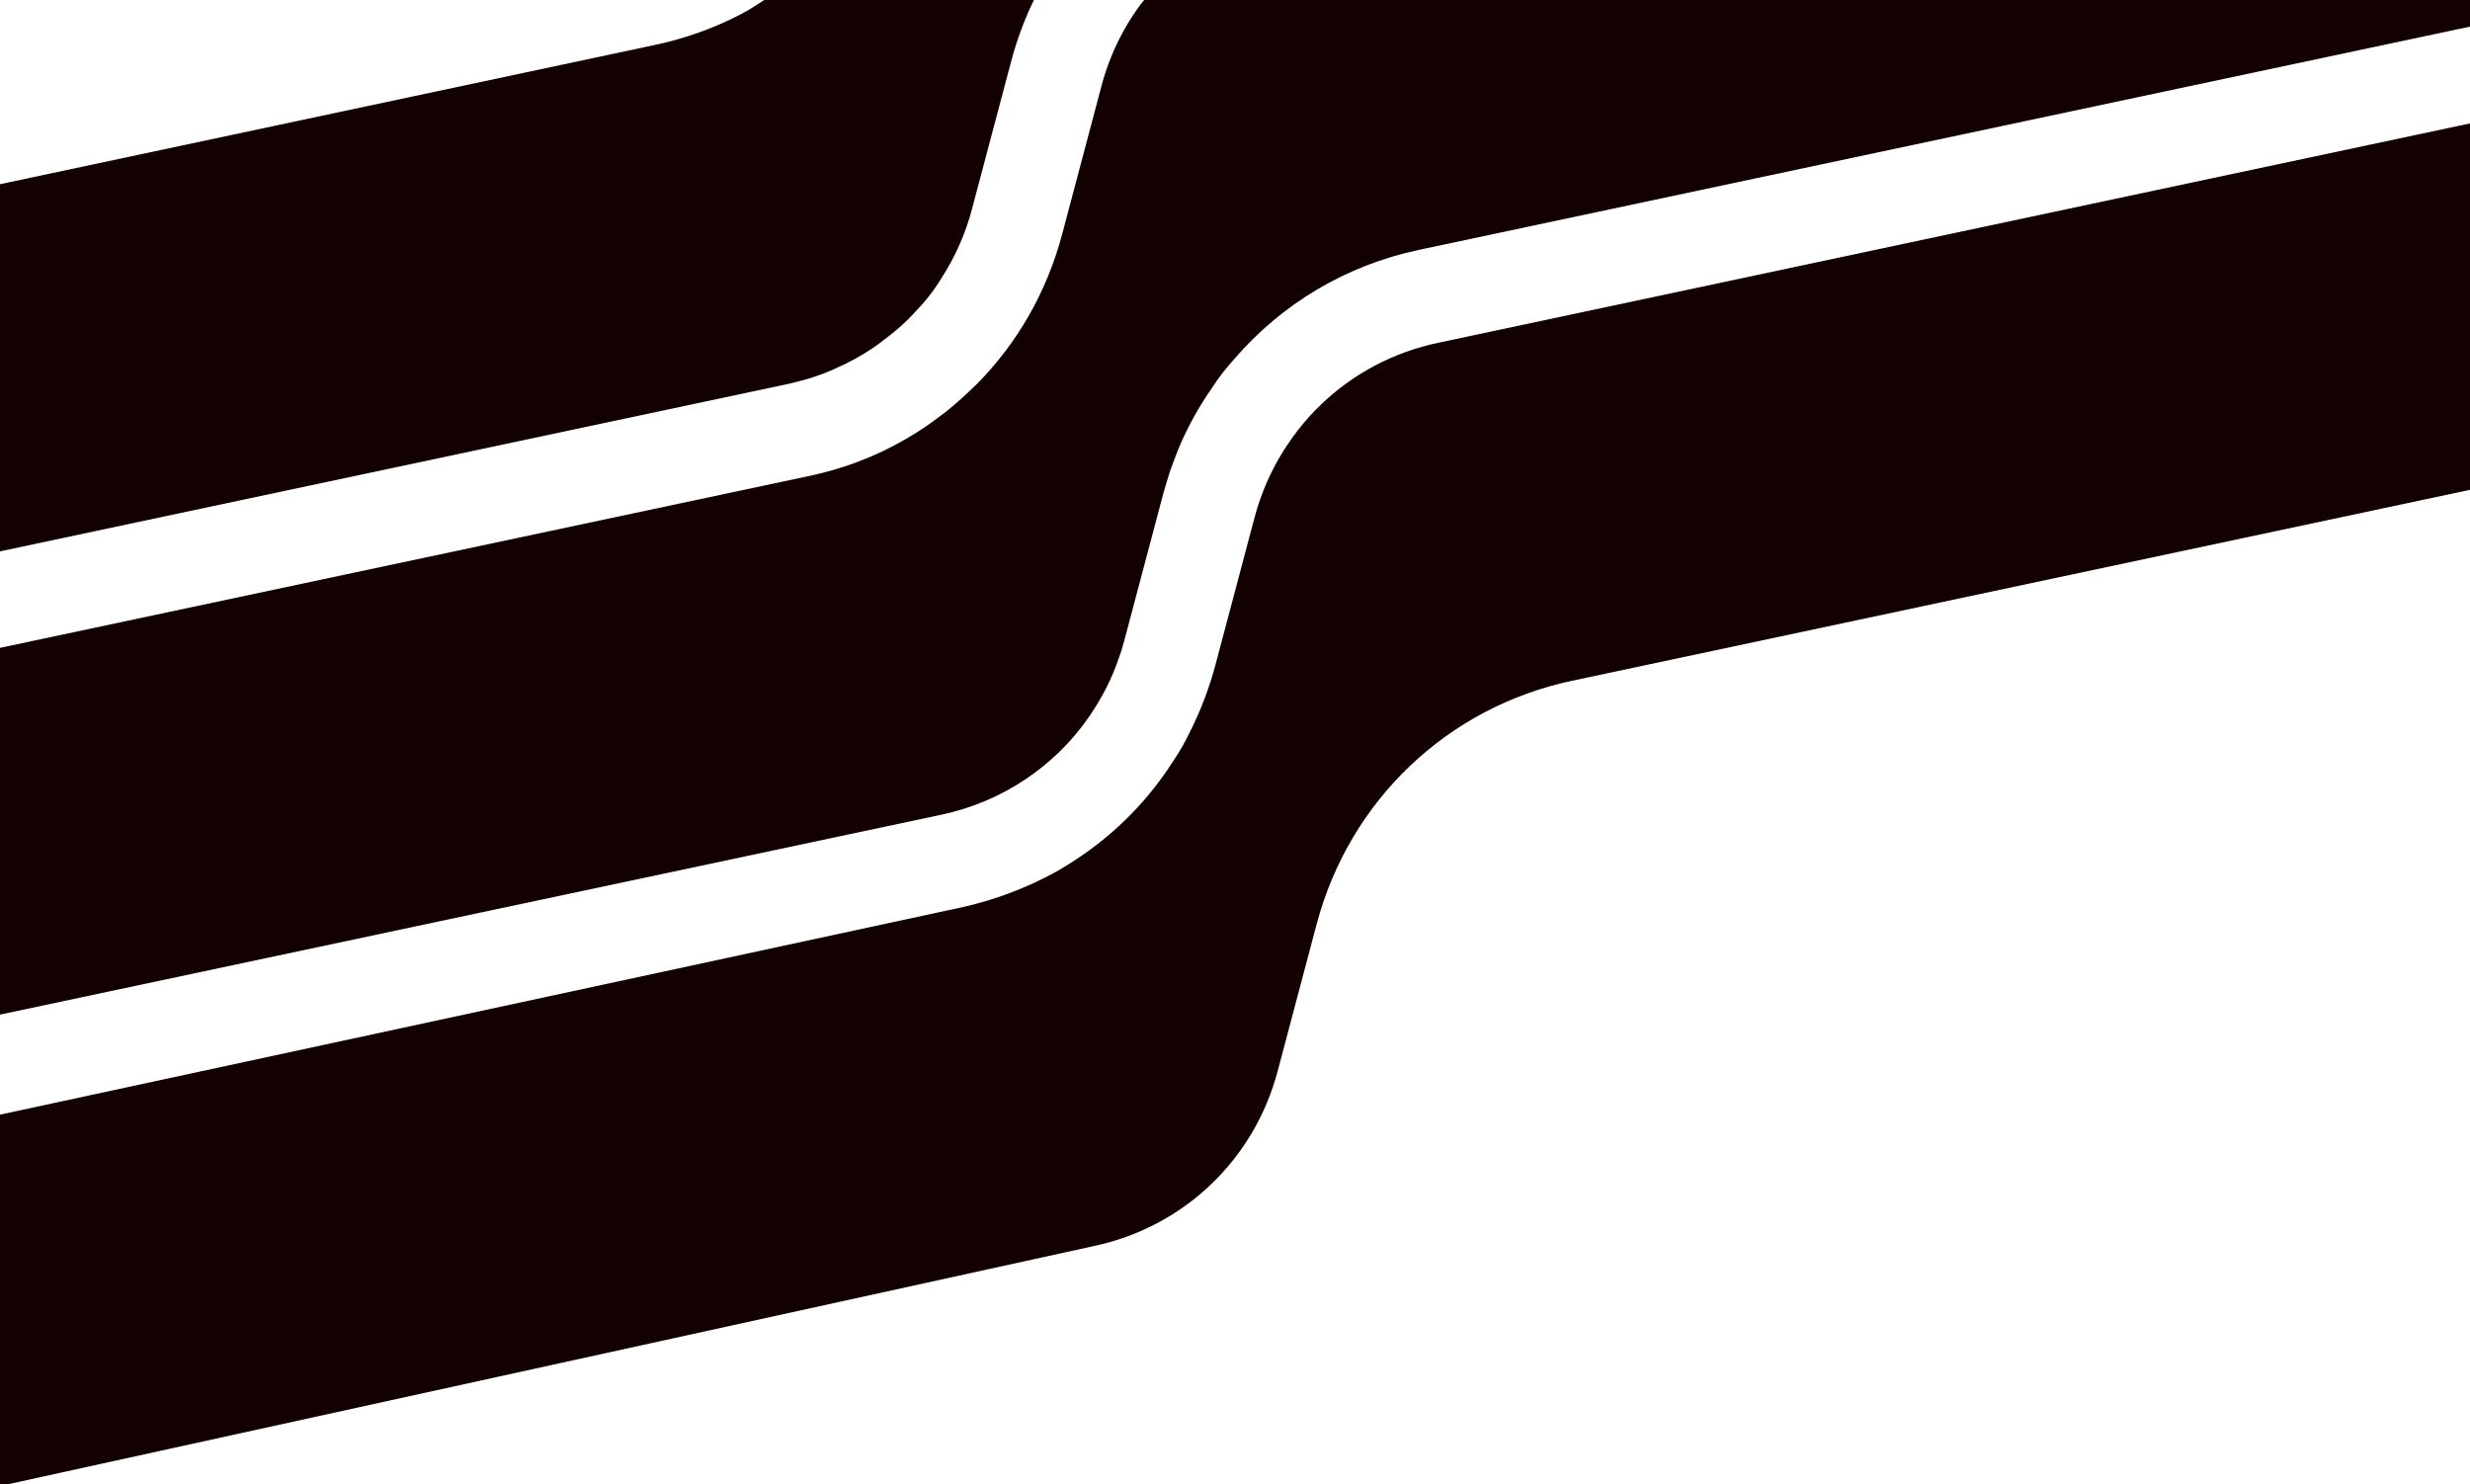 <?xml version="1.0" encoding="UTF-8" standalone="no"?>
<!-- Created with Inkscape (http://www.inkscape.org/) -->

<svg
   width="500.595mm"
   height="300.848mm"
   viewBox="0 0 500.595 300.848"
   version="1.1"
   id="svg5"
   xml:space="preserve"
   xmlns:inkscape="http://www.inkscape.org/namespaces/inkscape"
   xmlns:sodipodi="http://sodipodi.sourceforge.net/DTD/sodipodi-0.dtd"
   xmlns="http://www.w3.org/2000/svg"
   xmlns:svg="http://www.w3.org/2000/svg"><sodipodi:namedview
     id="namedview7"
     pagecolor="#ffffff"
     bordercolor="#666666"
     borderopacity="1.0"
     inkscape:showpageshadow="2"
     inkscape:pageopacity="0.0"
     inkscape:pagecheckerboard="0"
     inkscape:deskcolor="#d1d1d1"
     inkscape:document-units="mm"
     showgrid="false"
     inkscape:zoom="1.4503086"
     inkscape:cx="149.27857"
     inkscape:cy="619.5233"
     inkscape:window-width="3200"
     inkscape:window-height="1271"
     inkscape:window-x="2391"
     inkscape:window-y="-9"
     inkscape:window-maximized="1"
     inkscape:current-layer="g345" /><defs
     id="defs2"><style
       id="style307">
      .cls-1 {
        fill: #fff;
      }

      .cls-2 {
        fill: #854be3;
      }
    </style></defs><g
     inkscape:label="Layer 1"
     inkscape:groupmode="layer"
     id="layer1"
     transform="translate(161.27,34.297)"><g
       id="g345"
       style="fill:#000000"
       transform="matrix(0.265,0,0,0.265,-49.567,42.756)"><path
         id="path8586"
         style="fill:#130000;stroke:#000000;stroke-width:0;stroke-linecap:square"
         d="M 1469.826,-196.87 678.605,-28.661 c -8.586,1.806 -16.937,4.18 -25.014,7.088 -8.077,2.907 -15.881,6.348 -23.371,10.285 l 0.004,0.008 c -7.49,3.937 -14.663,8.374 -21.477,13.27 -6.814,4.895 -13.269,10.25 -19.33,16.027 -6.984,6.486 -13.147,13.579 -18.912,20.992 -2.059,2.538 -3.856,5.17 -5.609,7.812 -1.545,2.031 -2.956,4.282 -4.4,6.518 -4.951,7.775 -9.347,16.041 -13.119,24.668 -3.772,8.627 -6.921,17.617 -9.381,26.838 l -29.949,112.885 c -2.408,9.068 -5.324,18.003 -8.684,26.742 -3.36,8.739 -7.164,17.283 -11.354,25.574 -3.311,6.715 -6.943,13.325 -11.066,19.422 -1.856,2.948 -4.114,6.097 -5.971,9.045 -4.561,6.63 -9.427,13.029 -14.58,19.176 -5.153,6.147 -10.591,12.043 -16.301,17.666 -5.709,5.623 -11.69,10.972 -17.92,16.027 -6.23,5.056 -12.711,9.817 -19.426,14.264 -4.513,3.236 -9.746,6.051 -14.564,9.184 -11.474,6.405 -23.504,12.065 -36.027,16.855 -6.262,2.395 -12.647,4.572 -19.146,6.516 -6.499,1.944 -13.113,3.654 -19.834,5.115 L -422.186,561.842 V 845.837 L 415.293,662.132 c 8.548,-1.819 16.868,-4.21 24.922,-7.135 8.053,-2.925 15.839,-6.383 23.314,-10.336 7.476,-3.953 14.641,-8.4 21.455,-13.303 6.814,-4.903 13.277,-10.262 19.346,-16.037 6.069,-5.775 11.744,-11.966 16.984,-18.535 5.24,-6.569 10.044,-13.516 14.371,-20.801 4.327,-7.285 8.179,-14.907 11.51,-22.83 3.331,-7.923 6.142,-16.145 8.393,-24.627 l 29.949,-112.887 c 3.14,-11.781 7.056,-23.203 11.691,-34.213 4.635,-11.01 9.989,-21.608 16.006,-31.736 6.017,-10.129 12.696,-19.789 19.98,-28.926 7.284,-9.137 15.175,-17.75 23.613,-25.785 8.439,-8.035 17.425,-15.492 26.904,-22.314 9.479,-6.823 19.451,-13.012 29.857,-18.512 10.407,-5.5 21.248,-10.31 32.469,-14.377 11.22,-4.067 22.82,-7.389 34.74,-9.912 L 1469.826,83.358 Z" /><path
         id="path8582"
         style="fill:#130000;stroke:#000000;stroke-width:0;stroke-linecap:square"
         d="m 453.973,-291.226 c -1.039,1.33 -2.239,2.512 -3.242,3.873 -4.51,6.115 -8.661,12.533 -12.414,19.227 -3.754,6.693 -7.109,13.661 -10.031,20.871 -2.922,7.21 -5.41,14.665 -7.426,22.332 l -29.949,112.885 c -2.958,11.182 -6.601,22.036 -10.893,32.516 -4.291,10.479 -9.231,20.586 -14.779,30.277 -5.549,9.691 -11.706,18.966 -18.436,27.783 -6.73,8.817 -14.032,17.177 -21.867,25.035 -7.397,7.198 -14.8,13.921 -22.805,20.4 -6.668,5.059 -13.317,10.103 -20.492,14.648 -3.485,2.222 -6.961,4.442 -10.752,6.561 -5.687,3.305 -11.52,6.381 -17.49,9.221 -5.97,2.84 -12.077,5.444 -18.309,7.809 -6.232,2.365 -12.589,4.49 -19.062,6.369 -6.474,1.879 -13.063,3.514 -19.758,4.898 L -422.186,204.846 V 485.333 L 298.156,332.364 c 5.877,-1.237 11.651,-2.747 17.307,-4.52 5.655,-1.772 11.192,-3.805 16.596,-6.086 5.404,-2.28 10.673,-4.809 15.795,-7.57 5.122,-2.761 10.095,-5.755 14.904,-8.969 4.809,-3.214 9.455,-6.648 13.922,-10.287 4.467,-3.639 8.757,-7.484 12.852,-11.521 4.095,-4.037 7.995,-8.266 11.688,-12.674 3.692,-4.407 7.176,-8.992 10.436,-13.742 4.741,-6.909 9.105,-14.203 12.959,-21.82 3.854,-7.617 7.2,-15.557 9.908,-23.756 1.558,-4.072 2.569,-8.166 3.822,-12.342 L 468.293,86.19 c 1.672,-5.909 3.475,-11.603 5.248,-17.307 2.078,-5.6 4.127,-11.209 6.41,-16.91 3.474,-8.193 7.357,-16.202 11.646,-23.965 4.289,-7.763 8.985,-15.279 14.086,-22.492 4.849,-7.725 10.714,-14.948 16.781,-21.746 4.513,-5.239 9.226,-10.289 14.131,-15.135 4.904,-4.846 10,-9.489 15.273,-13.92 5.274,-4.431 10.727,-8.649 16.348,-12.643 5.621,-3.994 11.411,-7.764 17.357,-11.299 5.946,-3.535 12.049,-6.836 18.299,-9.891 6.25,-3.055 12.645,-5.865 19.176,-8.418 6.531,-2.553 13.198,-4.849 19.988,-6.879 6.79,-2.03 13.703,-3.793 20.73,-5.277 l 806.059,-171.221 v -20.314 z" /><path
         id="path8576"
         style="fill:#130000;stroke:#000000;stroke-width:0;stroke-linecap:square"
         d="m 163.664,-291.226 c -5.636,3.564 -11.08,7.399 -17.012,10.527 -10.415,5.494 -21.269,10.303 -32.506,14.371 -11.237,4.069 -22.856,7.398 -34.803,9.934 L -422.186,-149.745 V 131.044 L 181.83,2.727 c 6.287,-1.438 12.469,-3.081 18.525,-5.043 6.057,-1.962 11.988,-4.244 17.773,-6.961 9.418,-4.122 18.684,-9.154 27.092,-14.814 4.613,-3.031 8.99,-6.491 13.402,-9.932 6.463,-4.958 12.645,-10.517 18.299,-16.604 4.059,-4.158 7.918,-8.47 11.496,-12.963 3.578,-4.493 6.879,-9.165 9.82,-14.045 5.208,-8.029 9.856,-16.548 13.832,-25.467 3.976,-8.919 7.277,-18.238 9.791,-27.867 l 29.949,-112.887 c 2.002,-7.565 4.322,-14.977 6.945,-22.223 2.623,-7.246 5.55,-14.325 8.766,-21.227 0.626,-1.343 1.396,-2.593 2.043,-3.922 z" /></g></g></svg>
